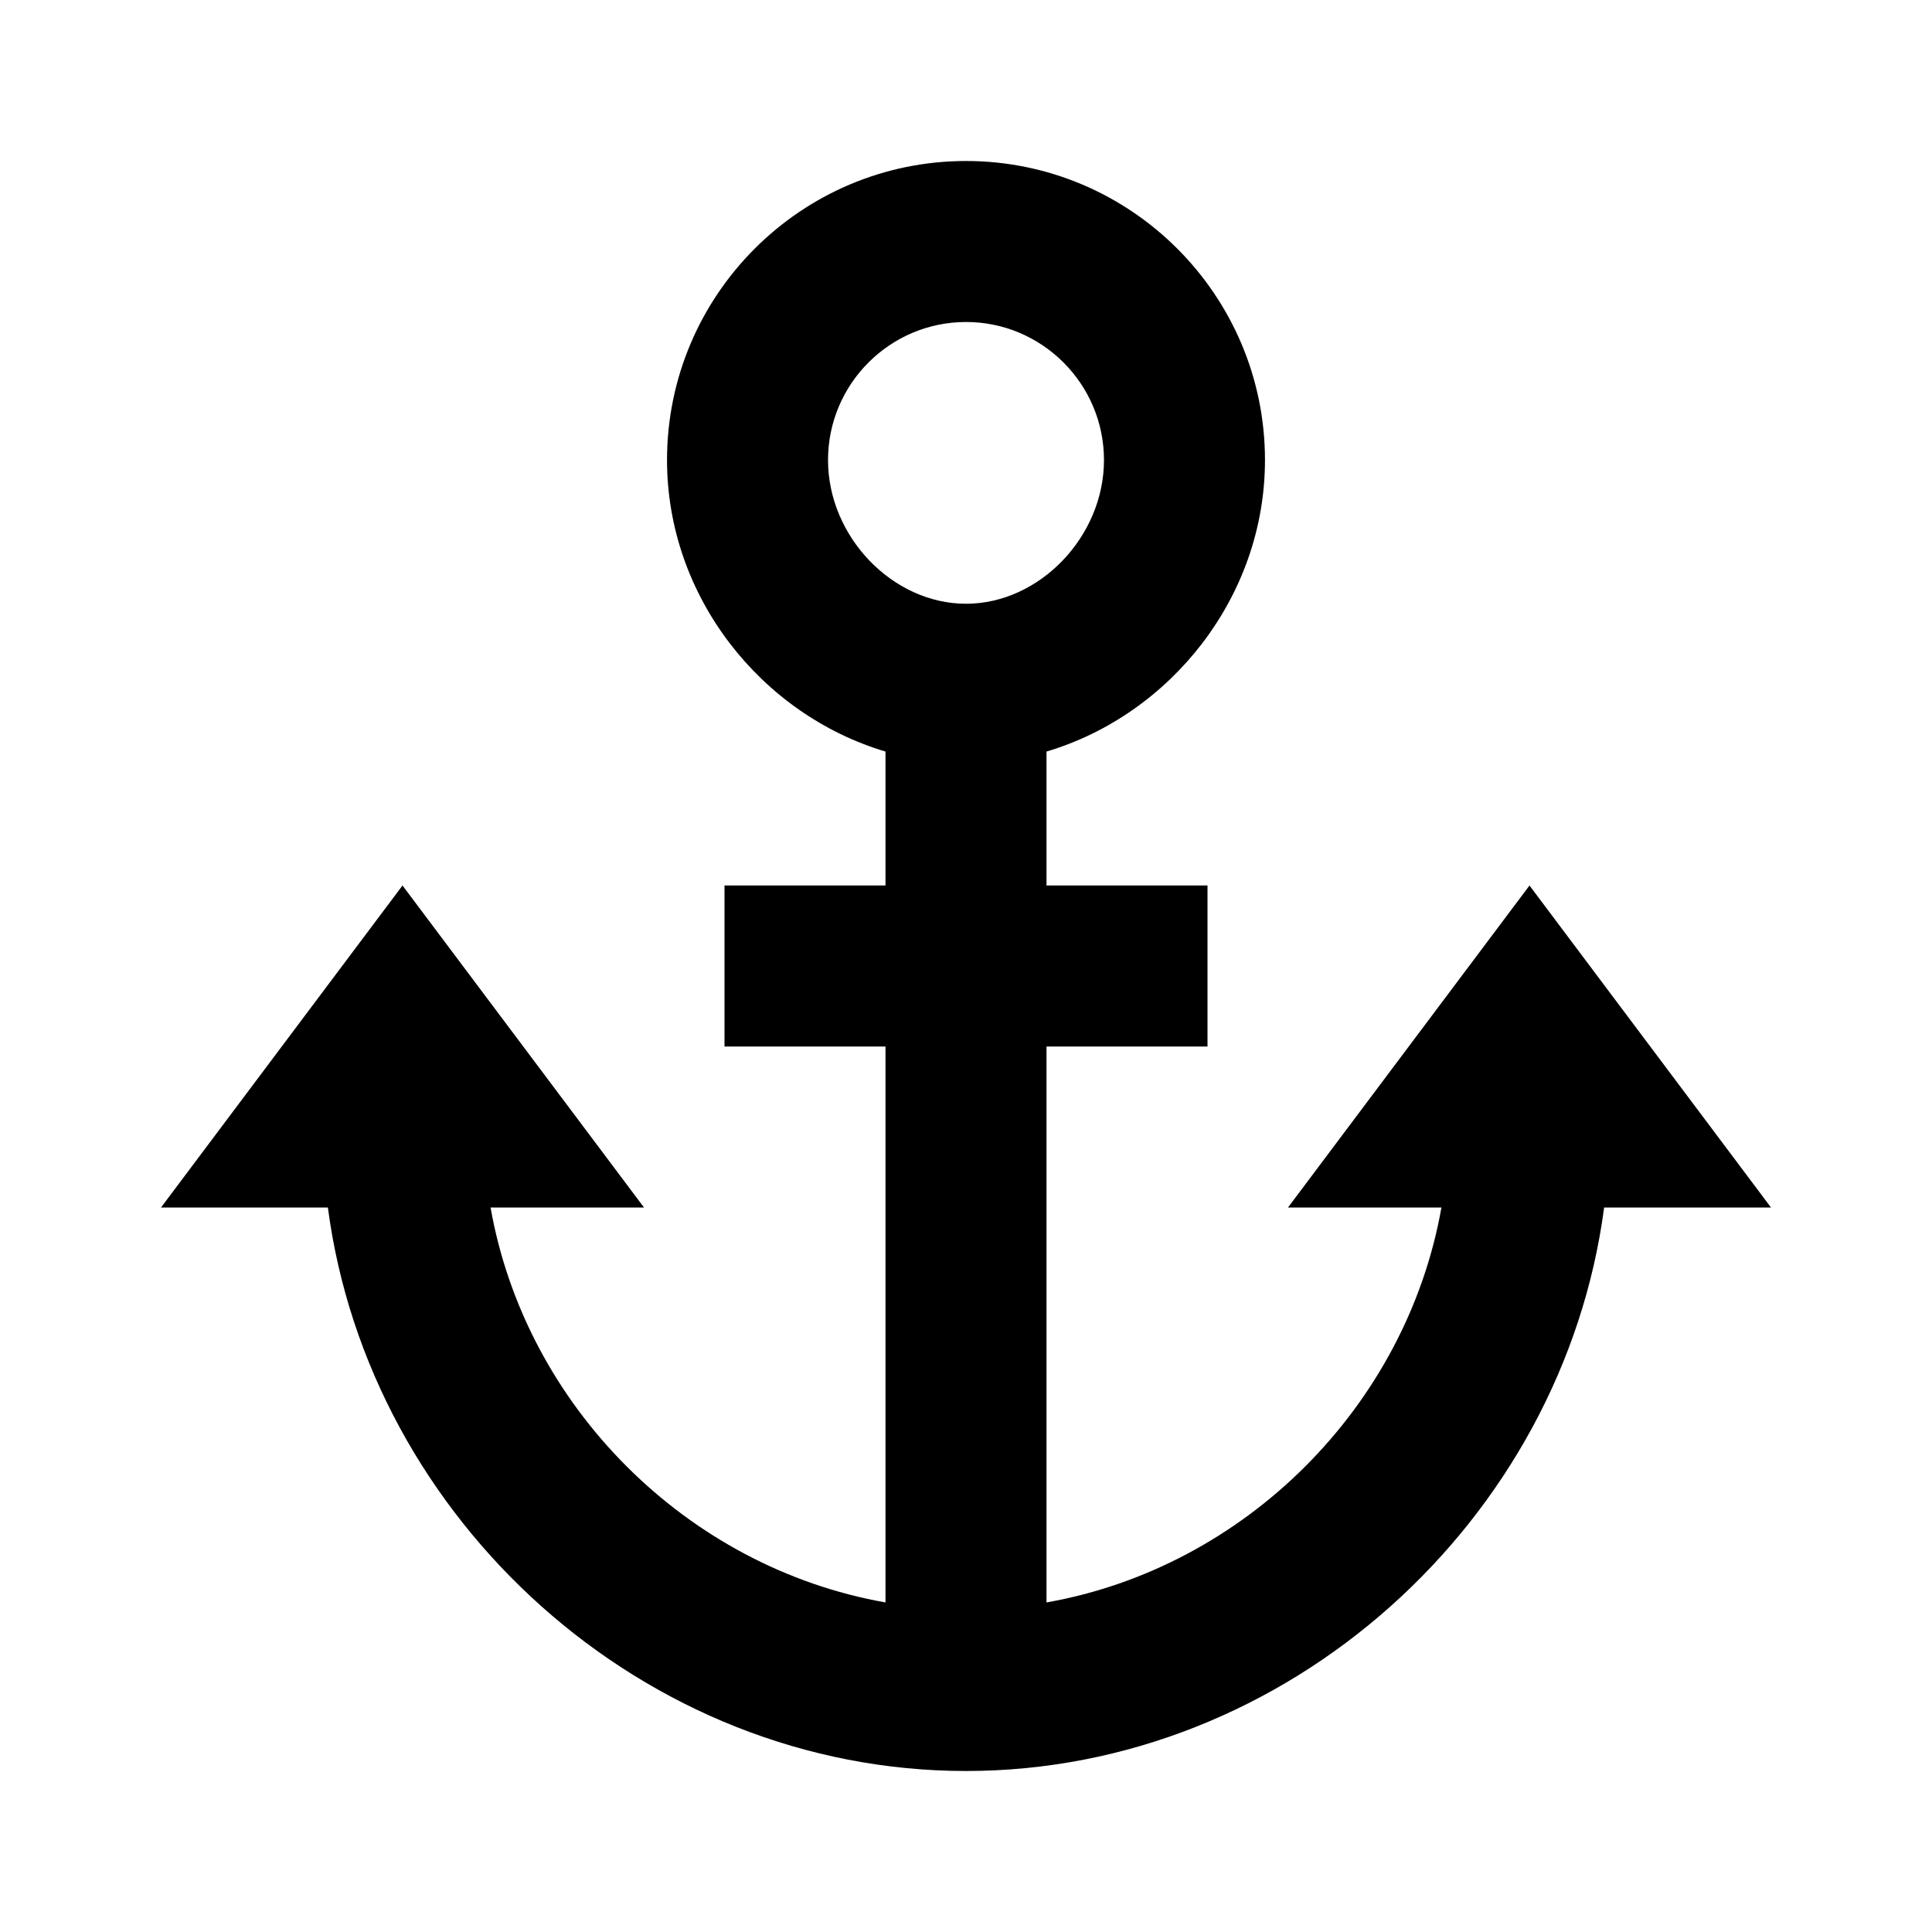 <svg width="24" height="24" viewBox="0 0 24 24" fill="none" xmlns="http://www.w3.org/2000/svg">
<path d="M22 15L19 11L16 15H17.906C17.47 17.469 15.468 19.471 13 19.906V13H15V11H13V9.336C14.543 8.877 15.714 7.413 15.714 5.715C15.714 3.666 14.048 2 12 2C9.952 2 8.286 3.666 8.286 5.715C8.286 7.413 9.457 8.877 11 9.336V11H9V13H11V19.906C8.531 19.471 6.529 17.469 6.094 15H8L5 11L2 15H4.073C4.584 18.885 8.002 22 12 22C15.998 22 19.416 18.885 19.927 15H22ZM10.286 5.715C10.286 4.77 11.055 4 12 4C12.945 4 13.714 4.77 13.714 5.715C13.714 6.666 12.913 7.5 12 7.5C11.087 7.5 10.286 6.666 10.286 5.715Z" fill="black"/>
</svg>
